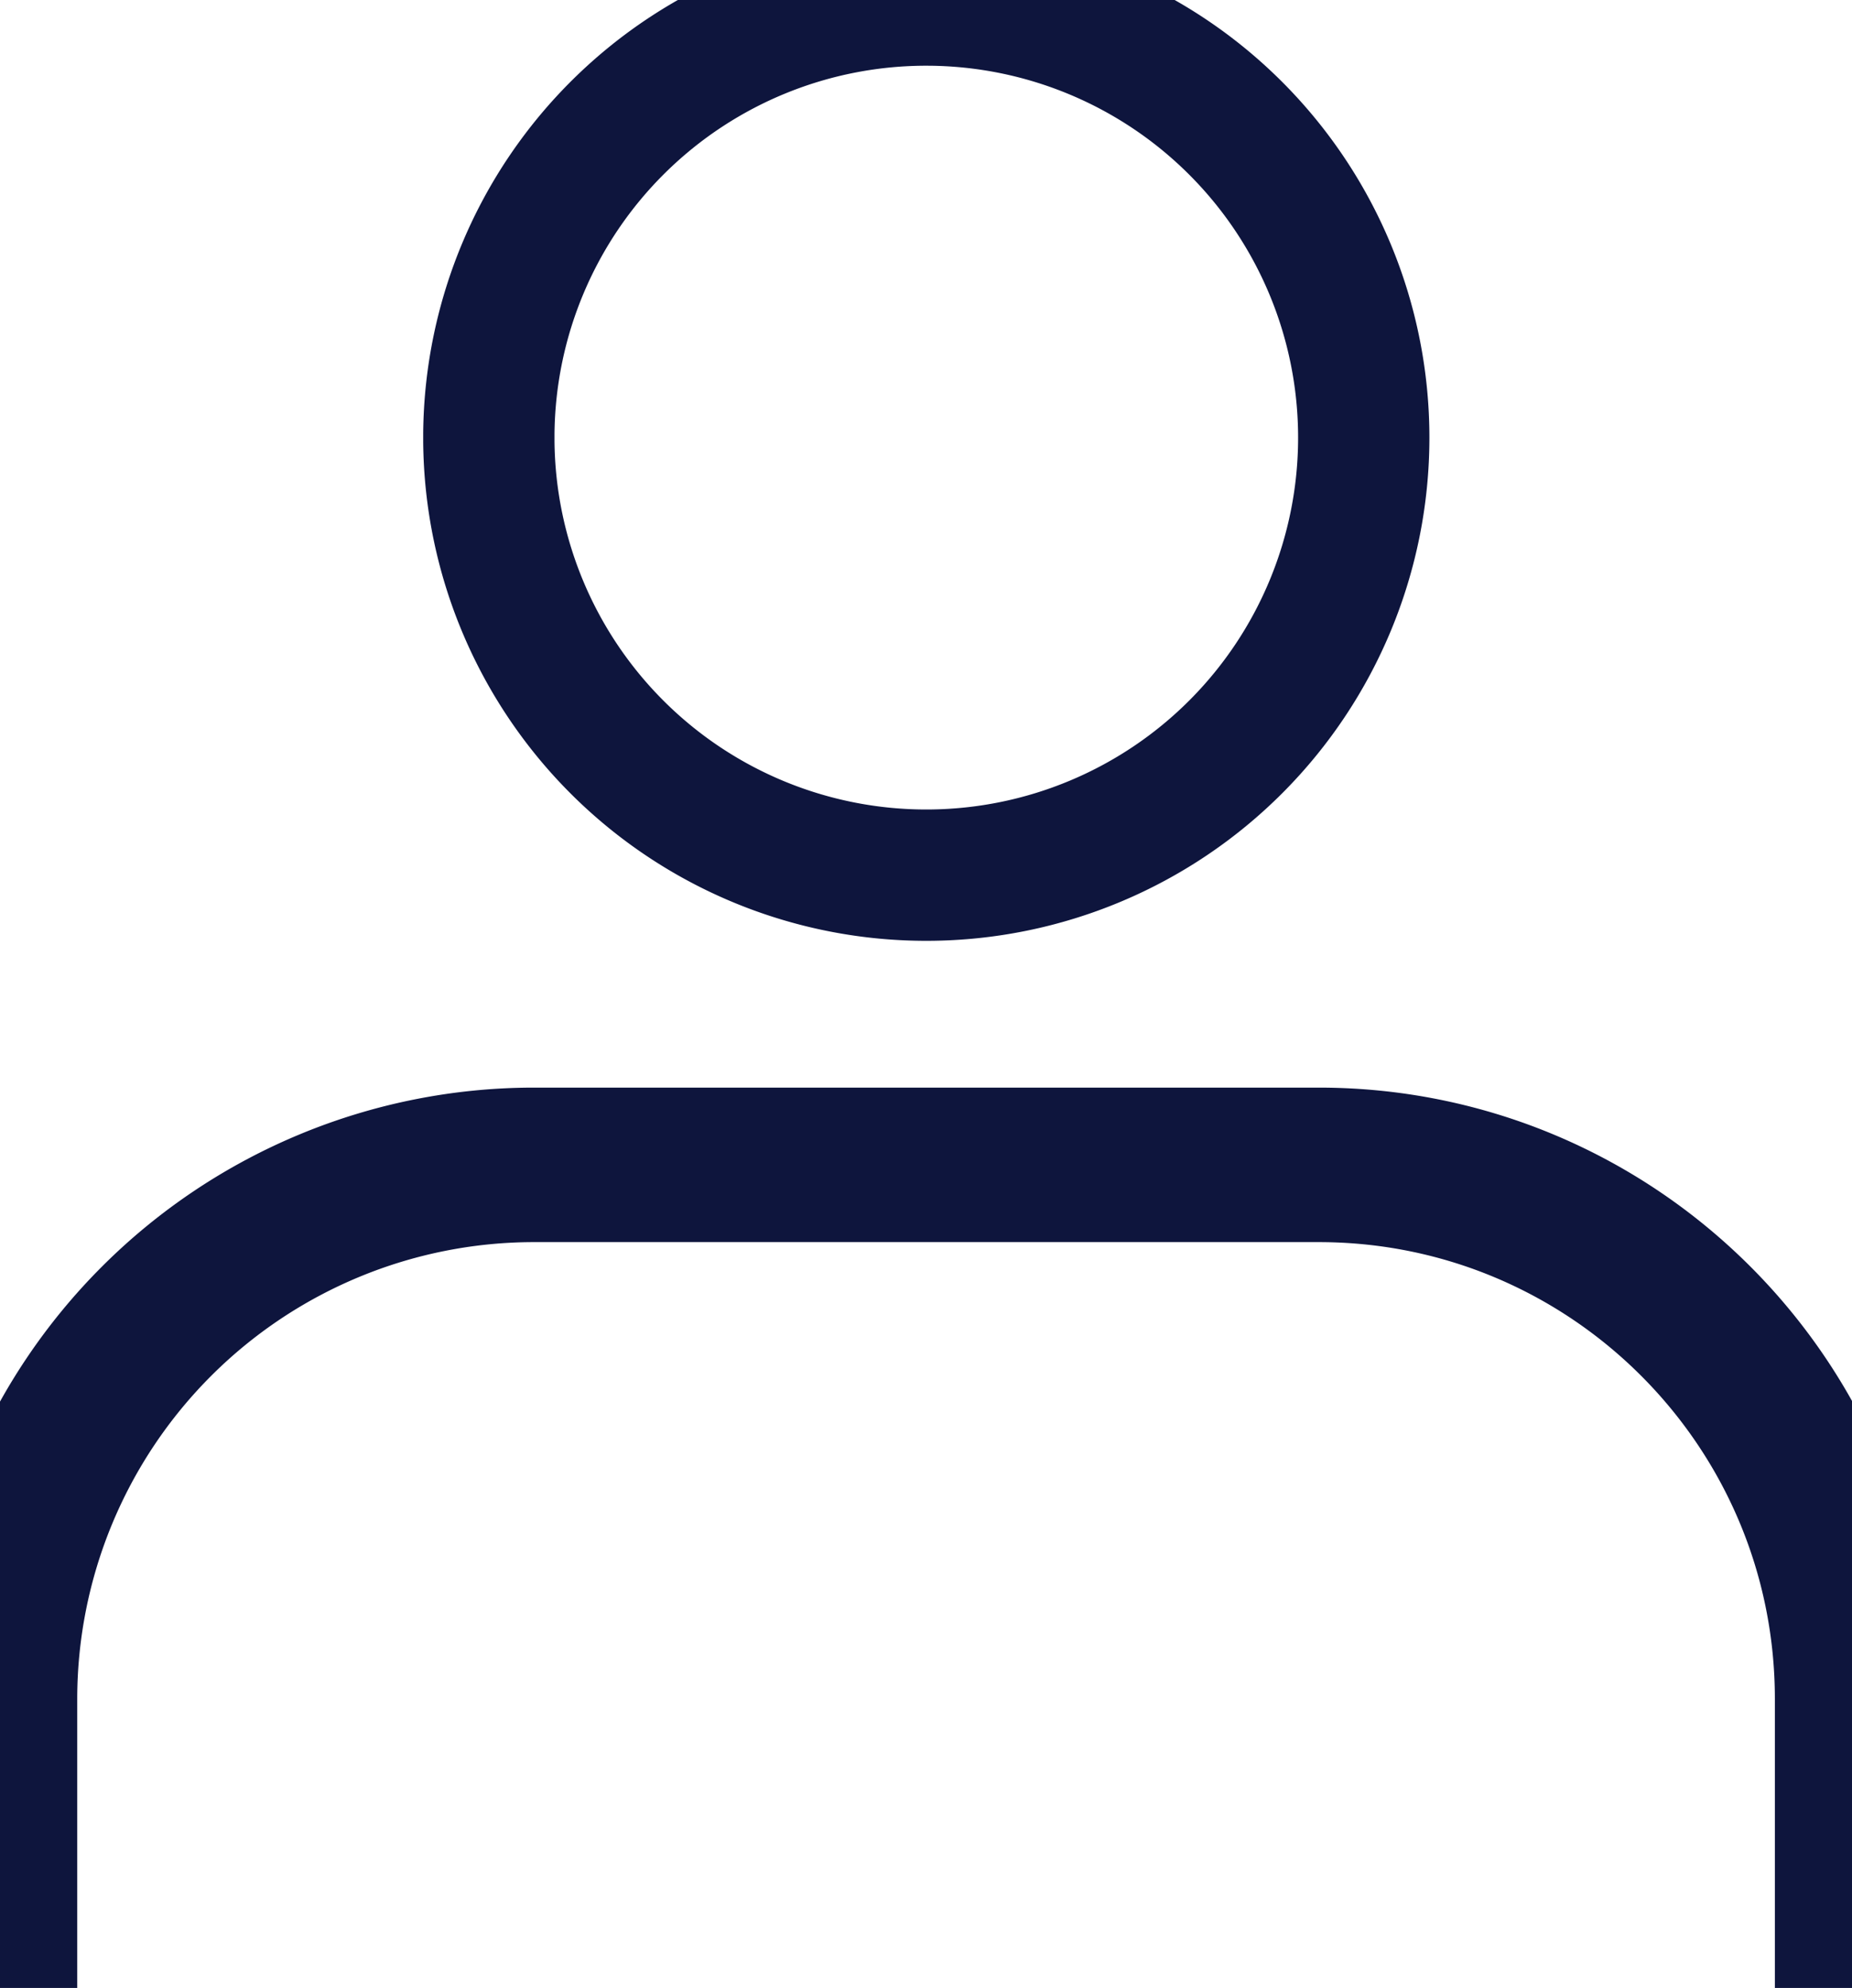 <svg xmlns="http://www.w3.org/2000/svg" width="17.984" height="19.3" viewBox="1230 82.7 17.984 19.3"><g data-name="User icon"><path d="M1230 102v-2.806a5.187 5.187 0 0 1 5.185-5.185h7.62c2.86 0 5.18 2.32 5.18 5.185V102" stroke-linejoin="round" stroke-linecap="round" stroke-width="1.5" stroke="#0e153d" fill="transparent" data-name="Path 18"/><path d="M1234.747 86.906a4.248 4.248 0 1 1 0 .085z" stroke-linejoin="round" stroke-linecap="round" stroke-width="1.275" stroke="#0e153d" fill="transparent" data-name="Ellipse 4"/></g></svg>